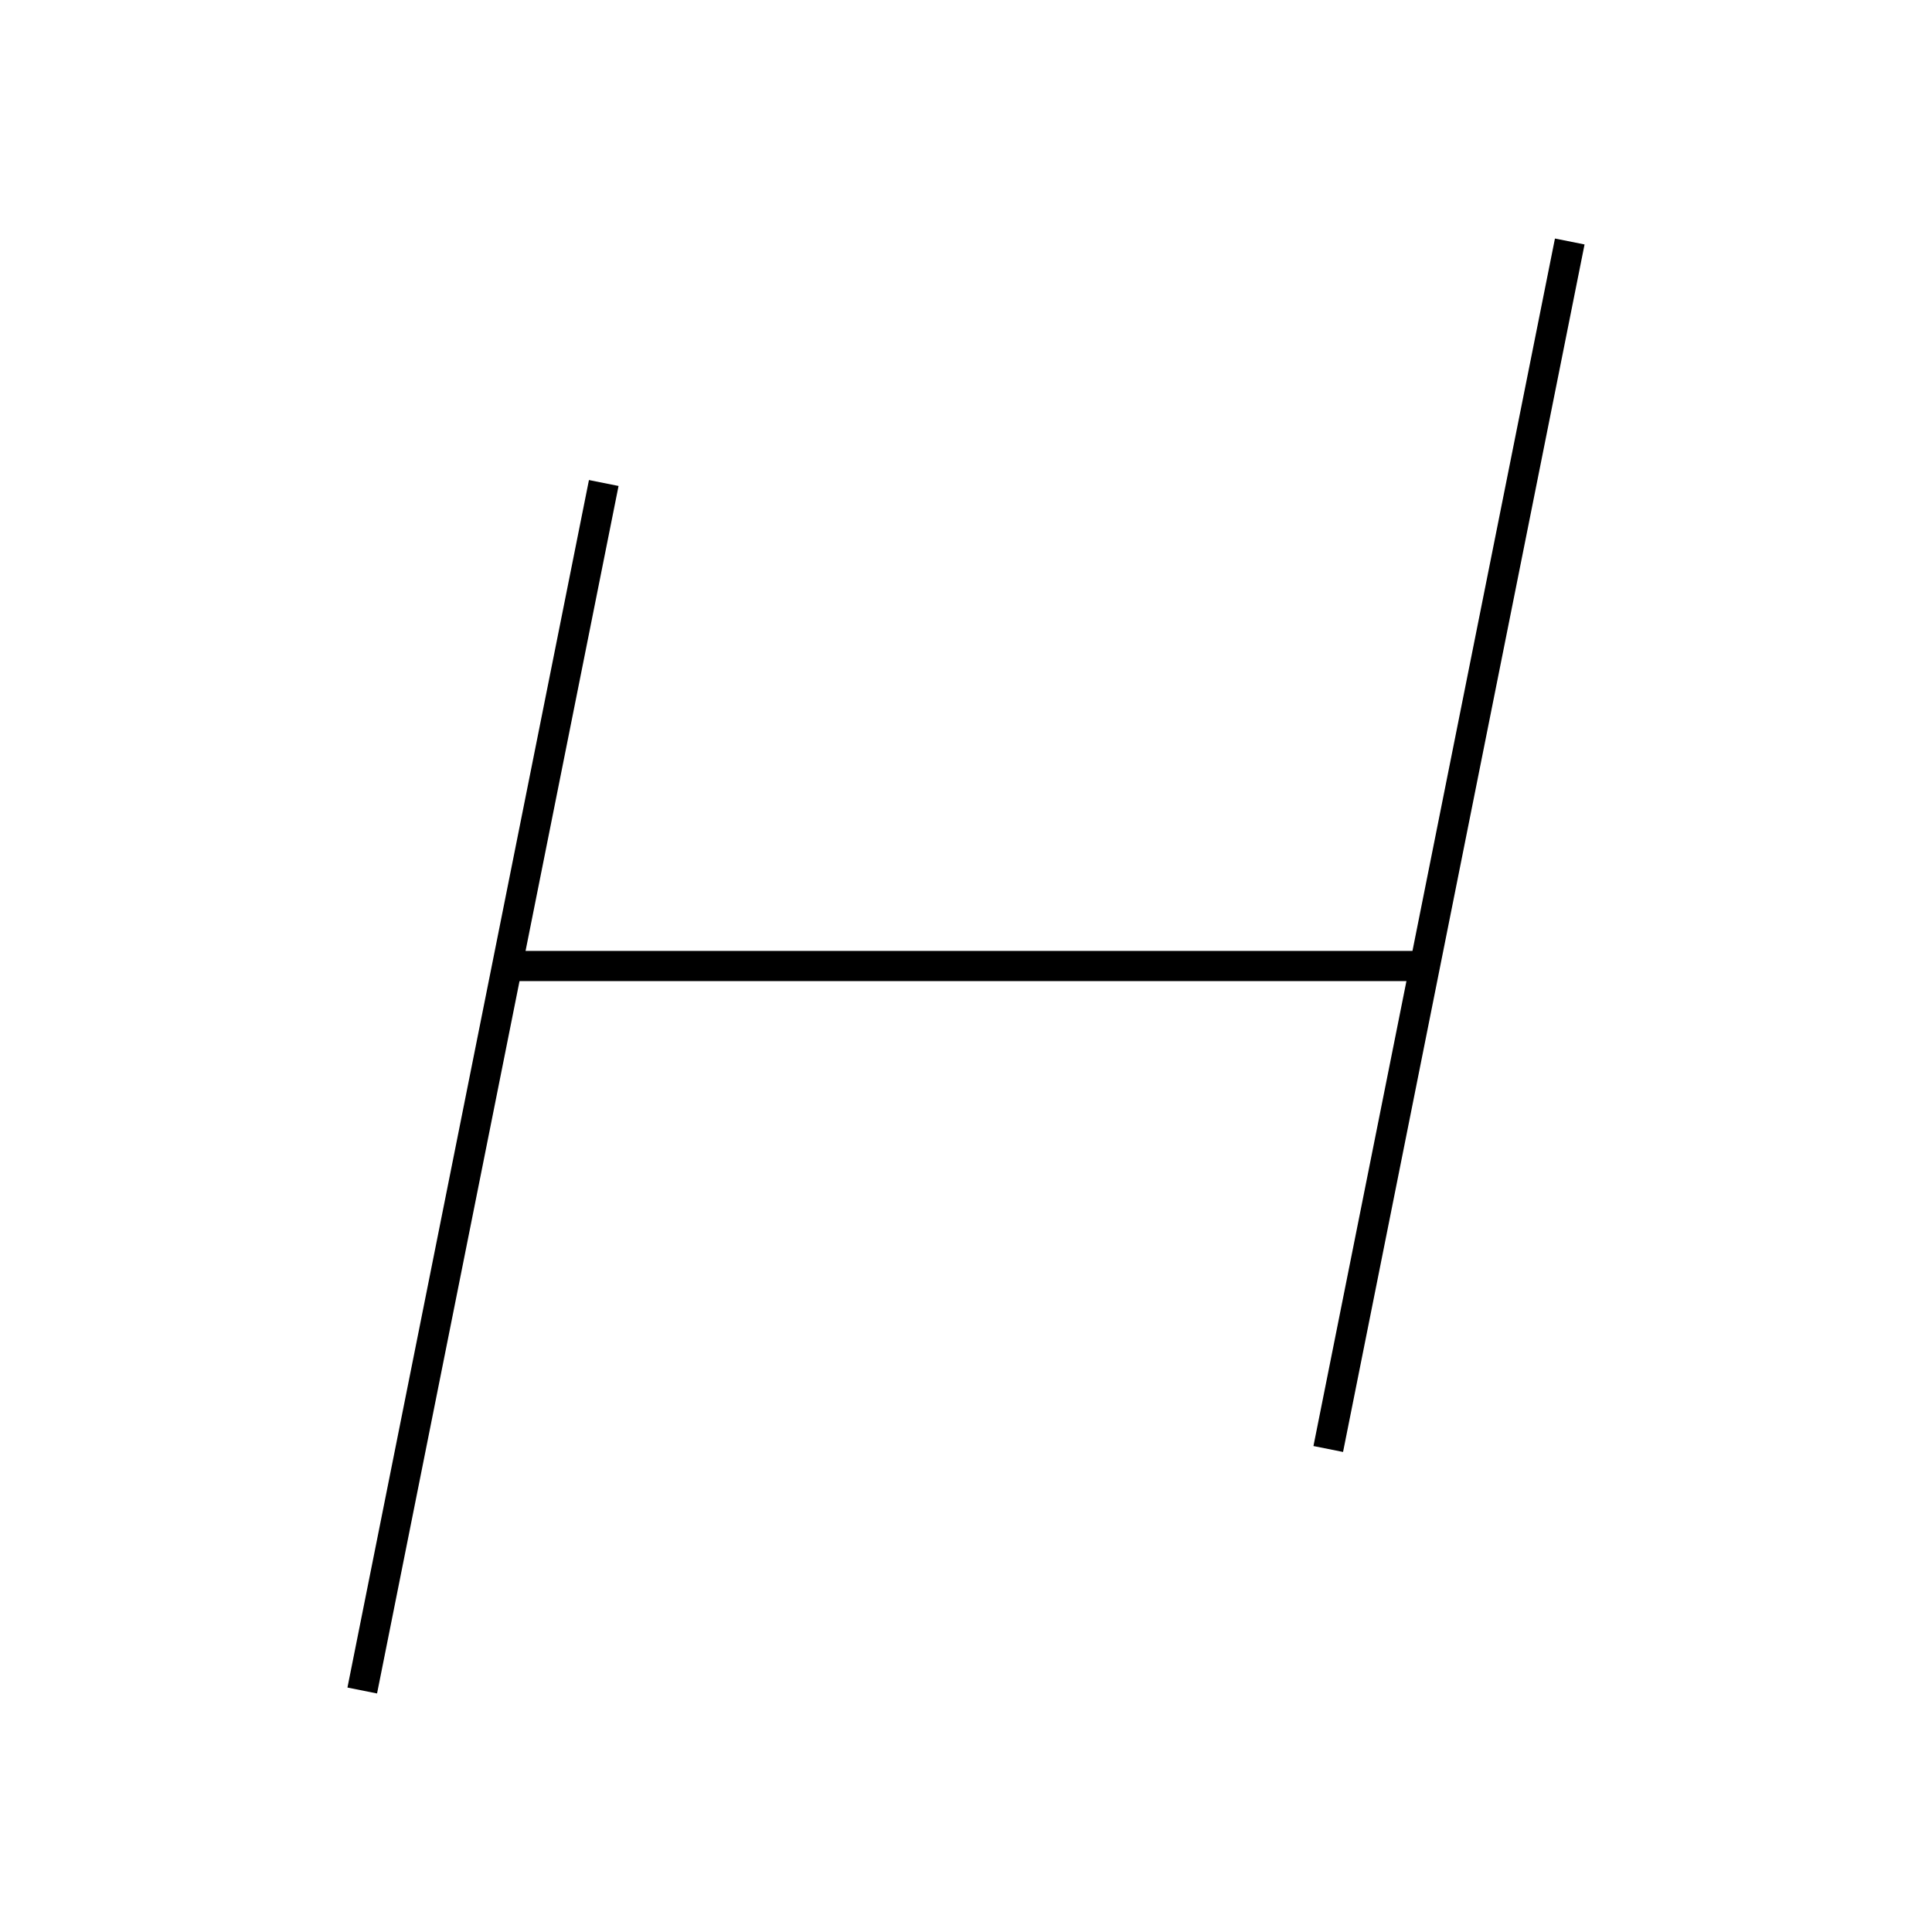 <svg xmlns="http://www.w3.org/2000/svg" width="64" height="64" viewBox="0 0 64 64" fill="none" stroke-width="1px" stroke="#000"><path d="M20 16l-8 40"/><path d="M52 8l-8 40"/><path d="M16.8 32h30.31"/></svg>